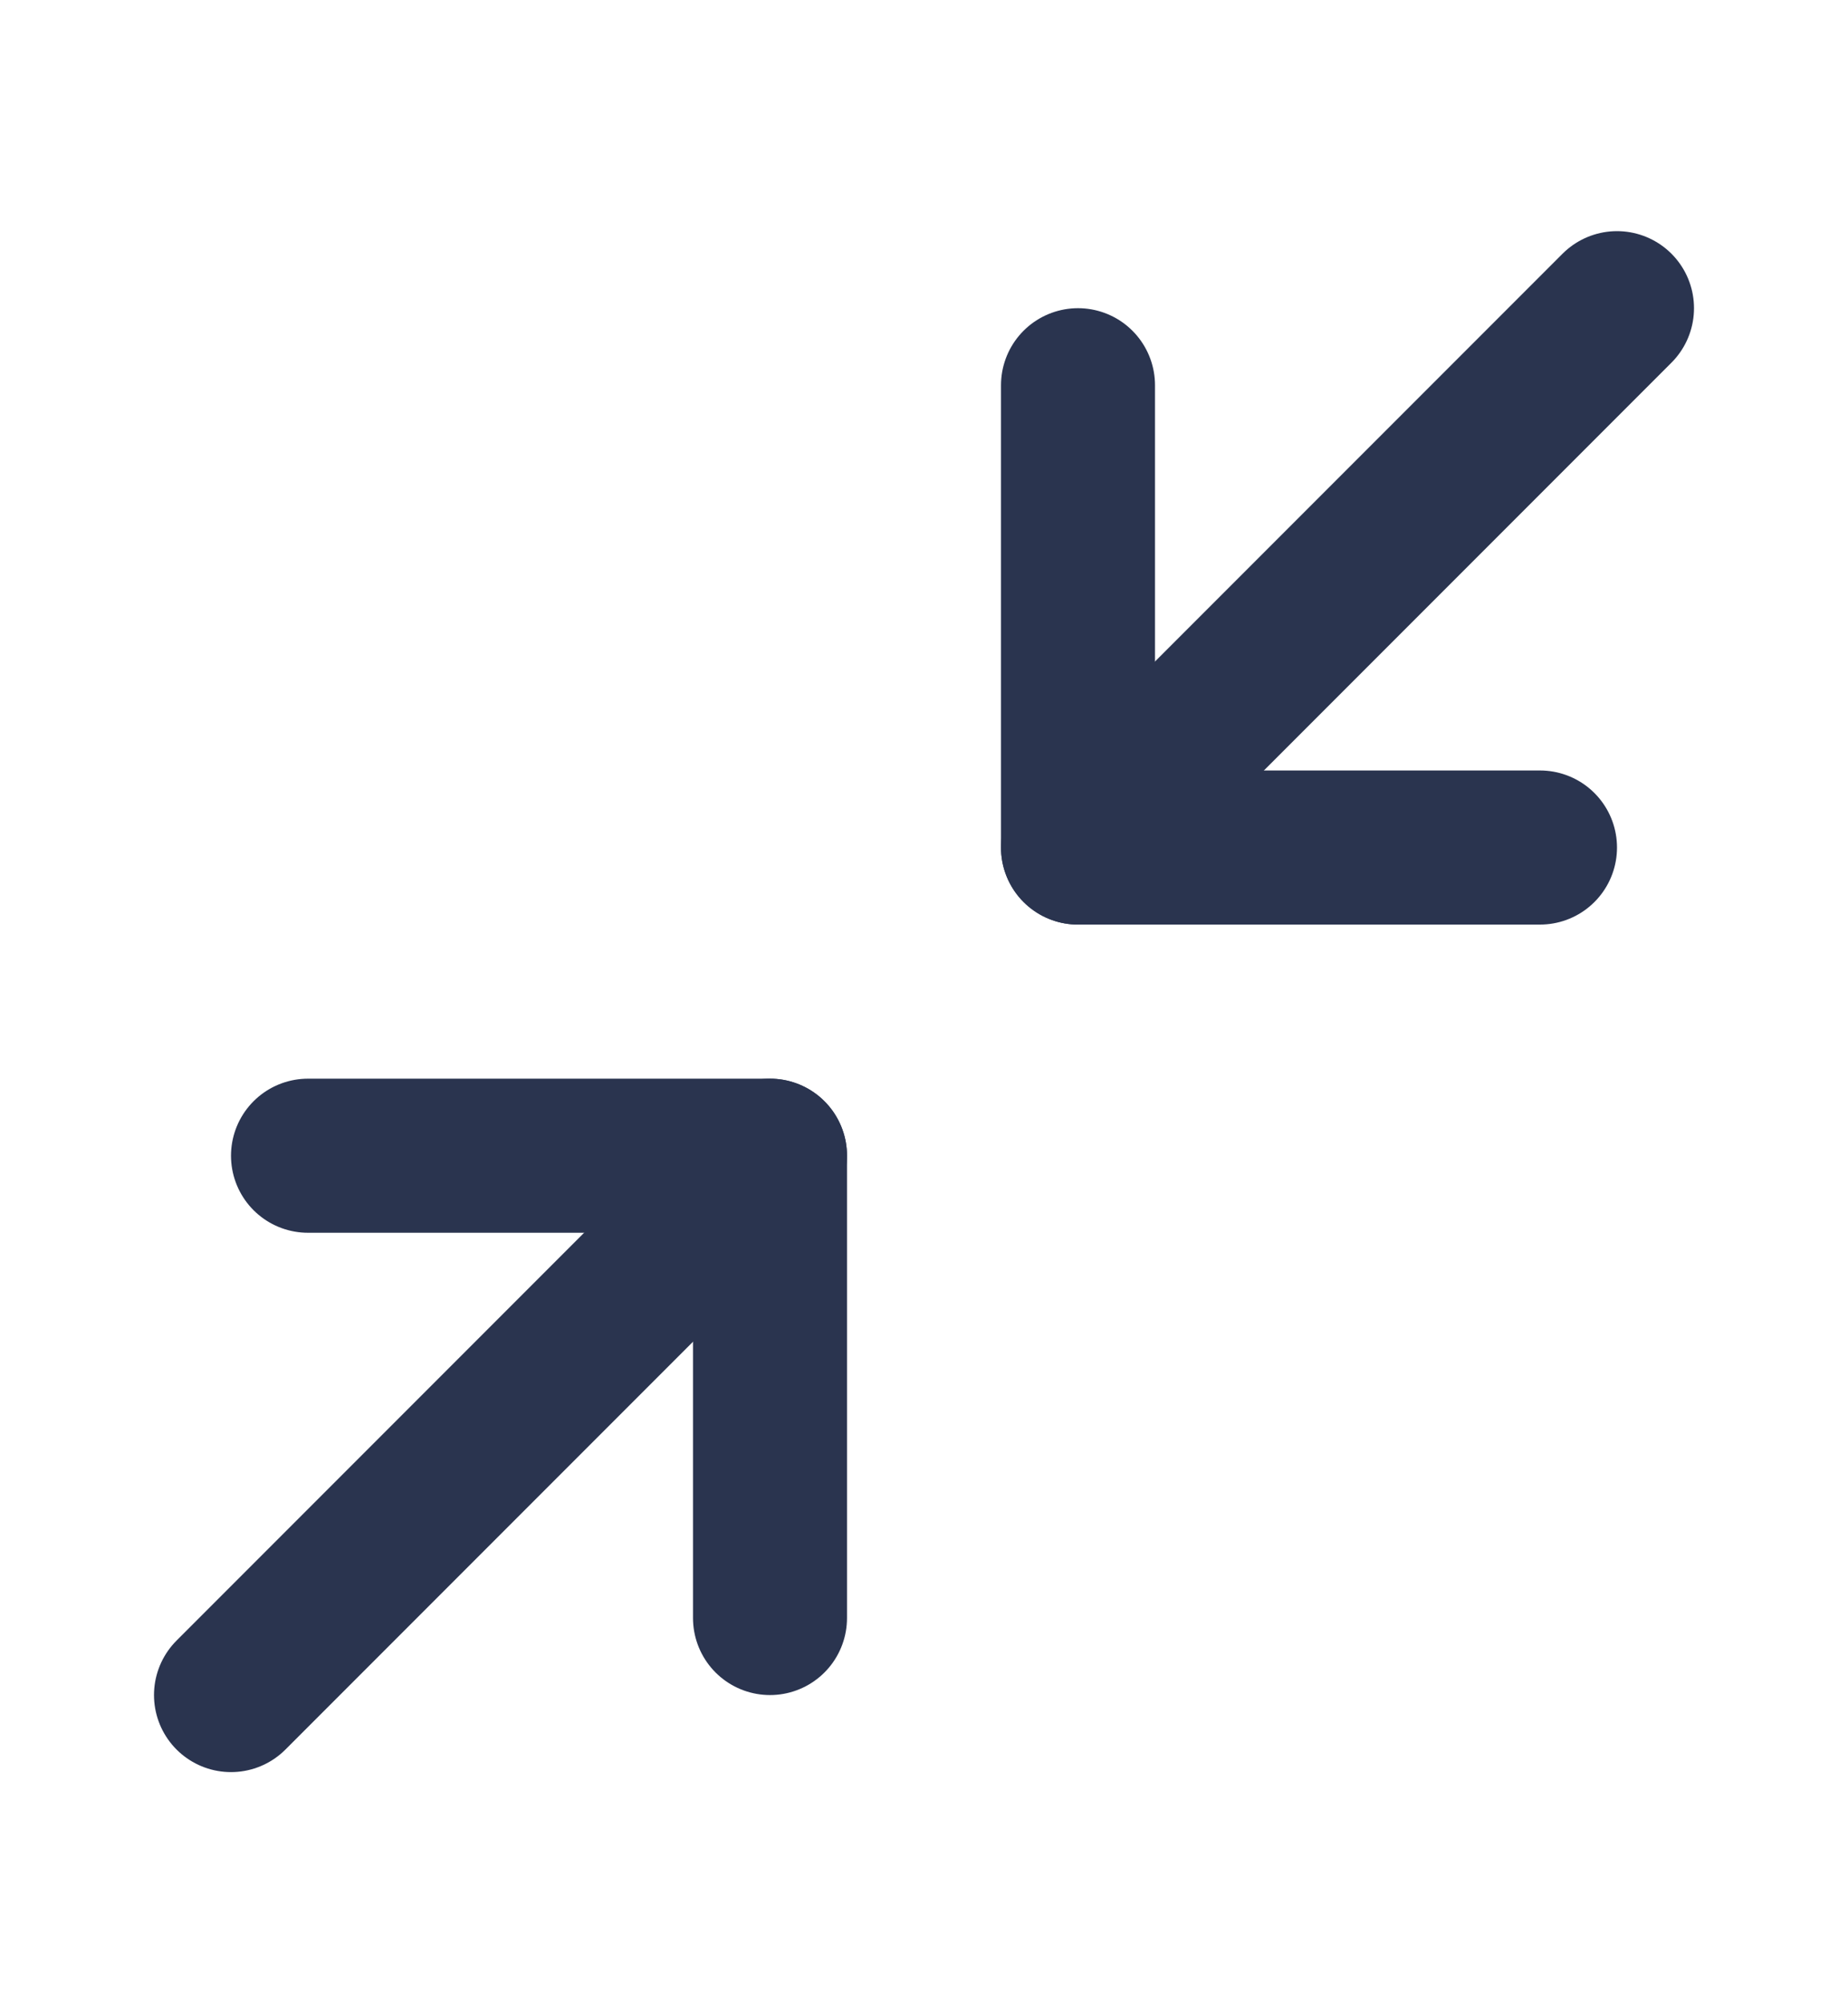 <svg width="12" height="13" viewBox="0 0 12 13" fill="none" xmlns="http://www.w3.org/2000/svg">
<path d="M2 7.5H5V10.5" stroke="#2A344F" stroke-linecap="round" stroke-linejoin="round"/>
<path d="M1.5 11L5 7.5" stroke="#2A344F" stroke-linecap="round" stroke-linejoin="round"/>
<path d="M10 5.5H7V2.5" stroke="#2A344F" stroke-linecap="round" stroke-linejoin="round"/>
<path d="M7 5.5L10.5 2" stroke="#2A344F" stroke-linecap="round" stroke-linejoin="round"/>
</svg>
